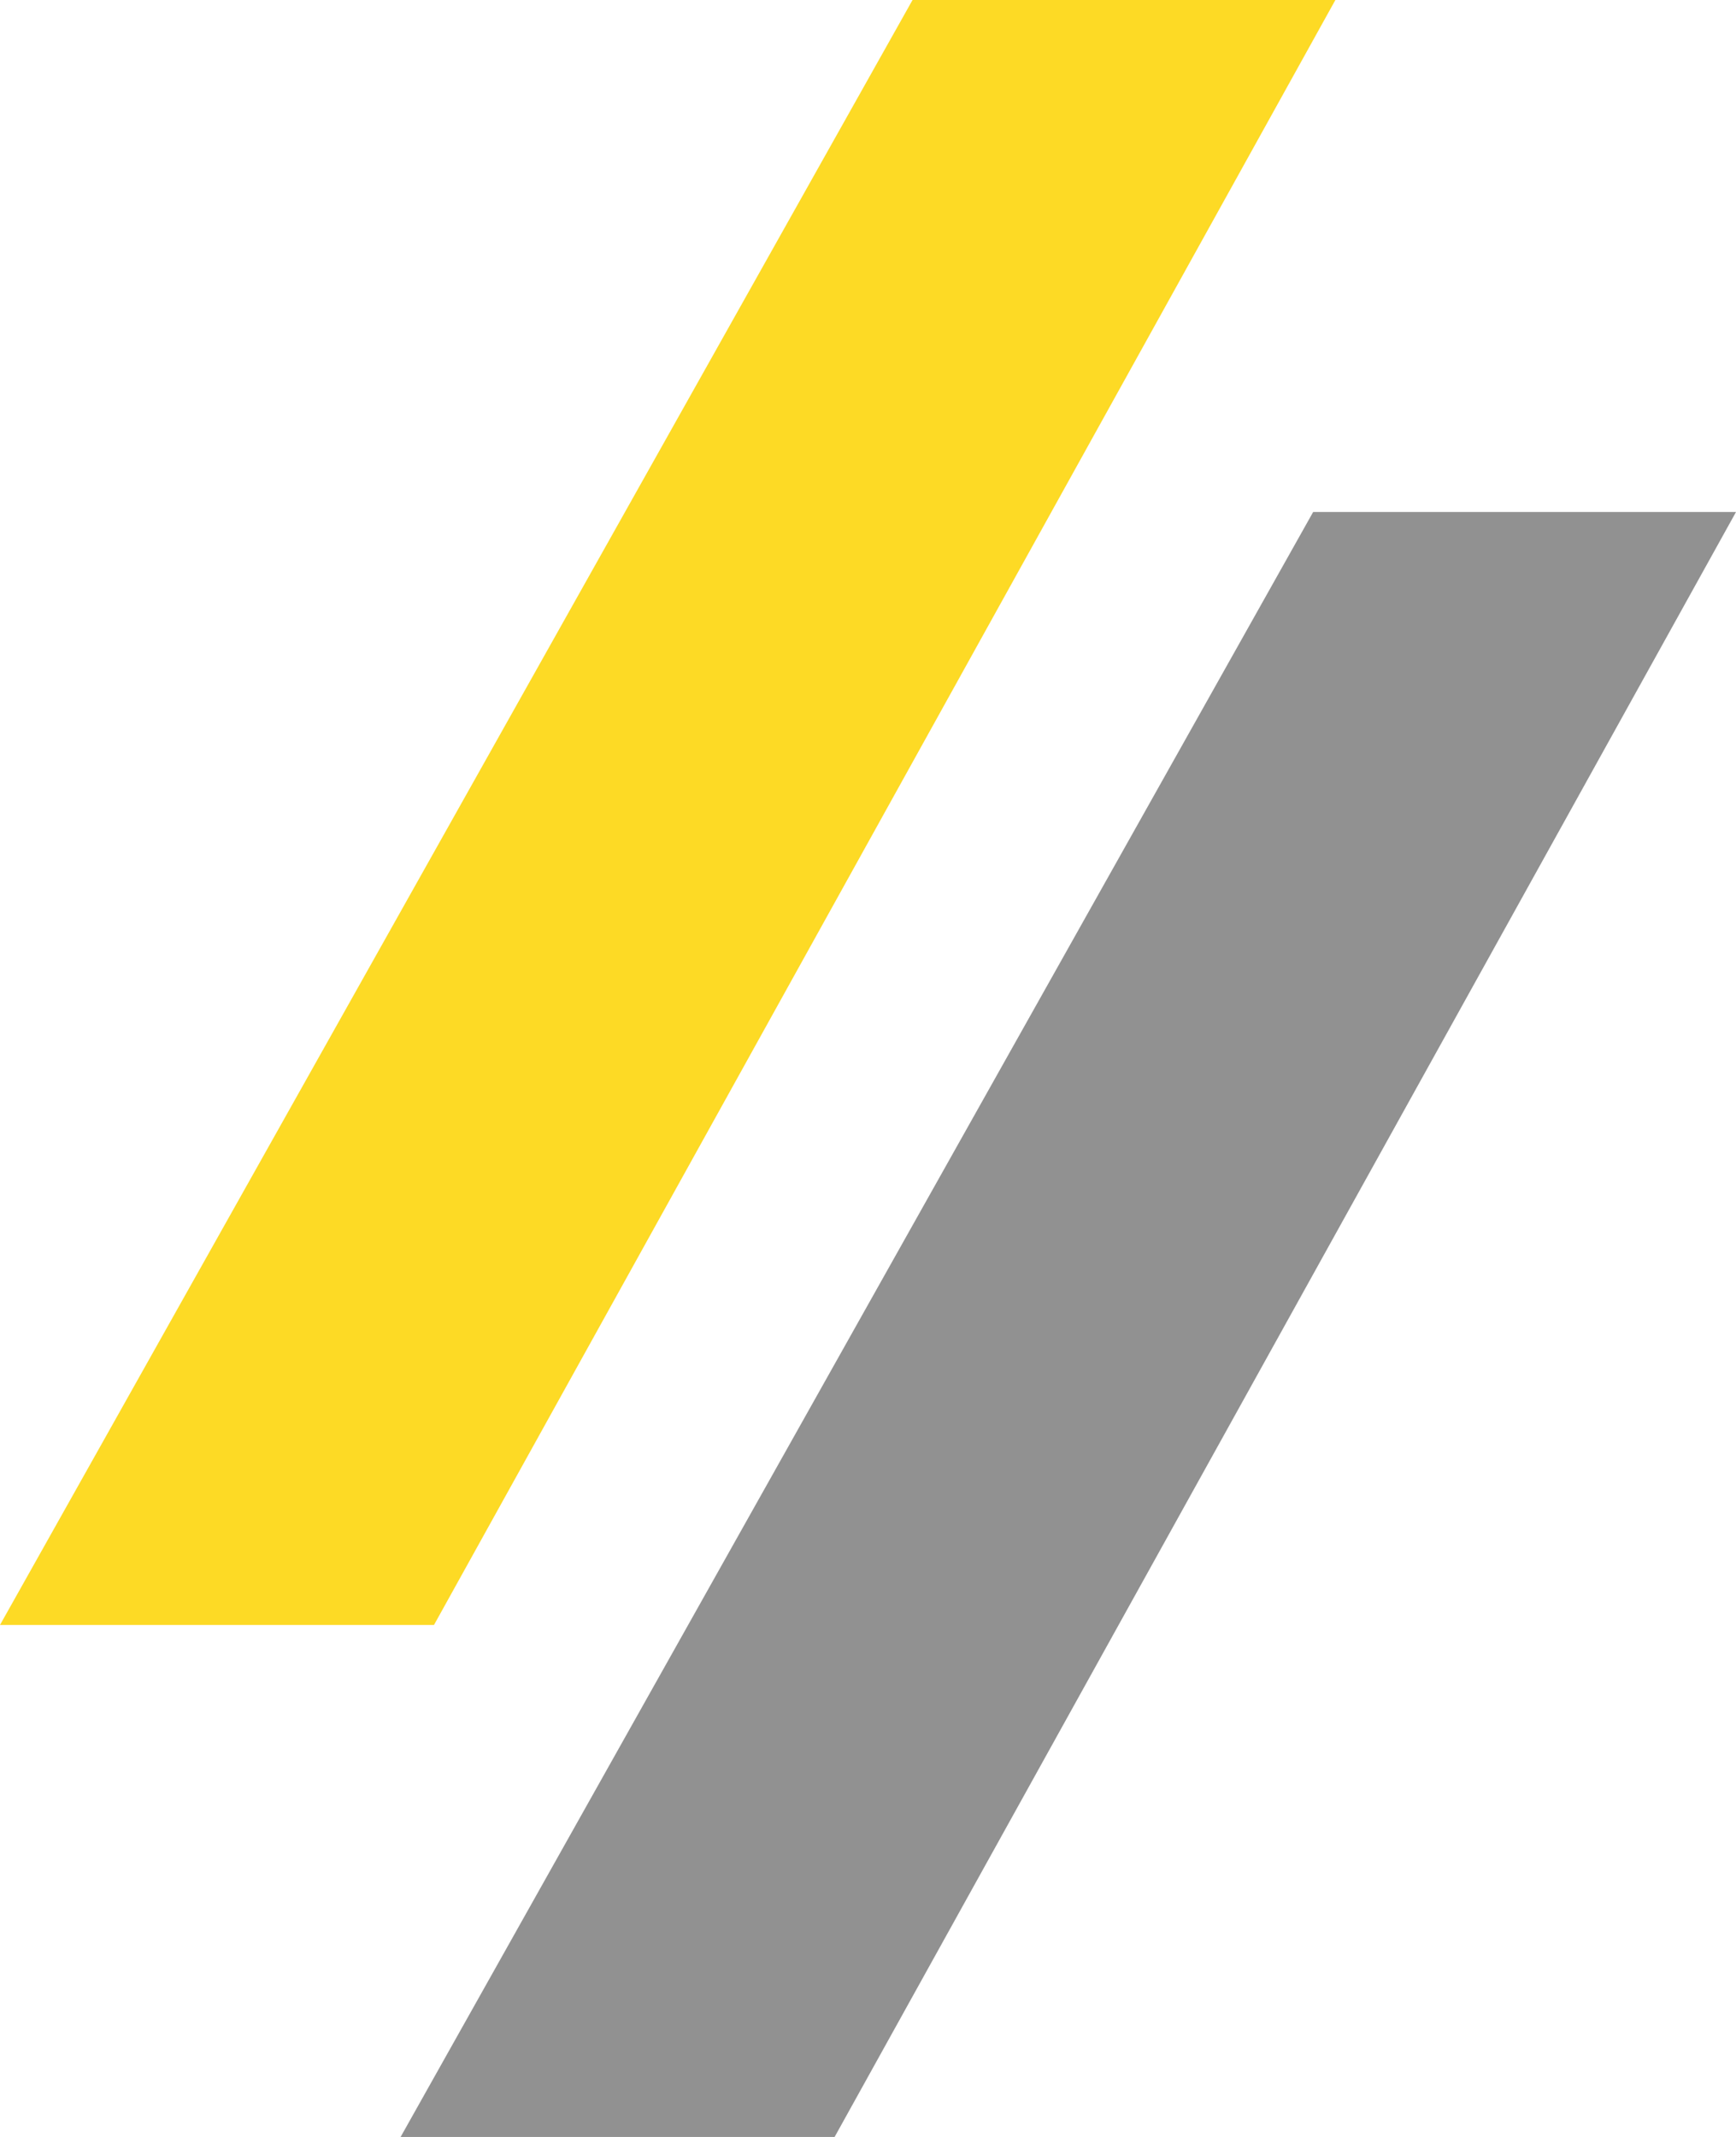 <svg width="26" height="32" viewBox="0 0 26 32" fill="none" xmlns="http://www.w3.org/2000/svg">
<path d="M6.5 24.333H0L13.667 0H20L6.5 24.333Z" fill="#FDDA25"/>
<path d="M12.5 32H6L19.667 7.667H26L12.5 32Z" fill="#919191"/>
</svg>
